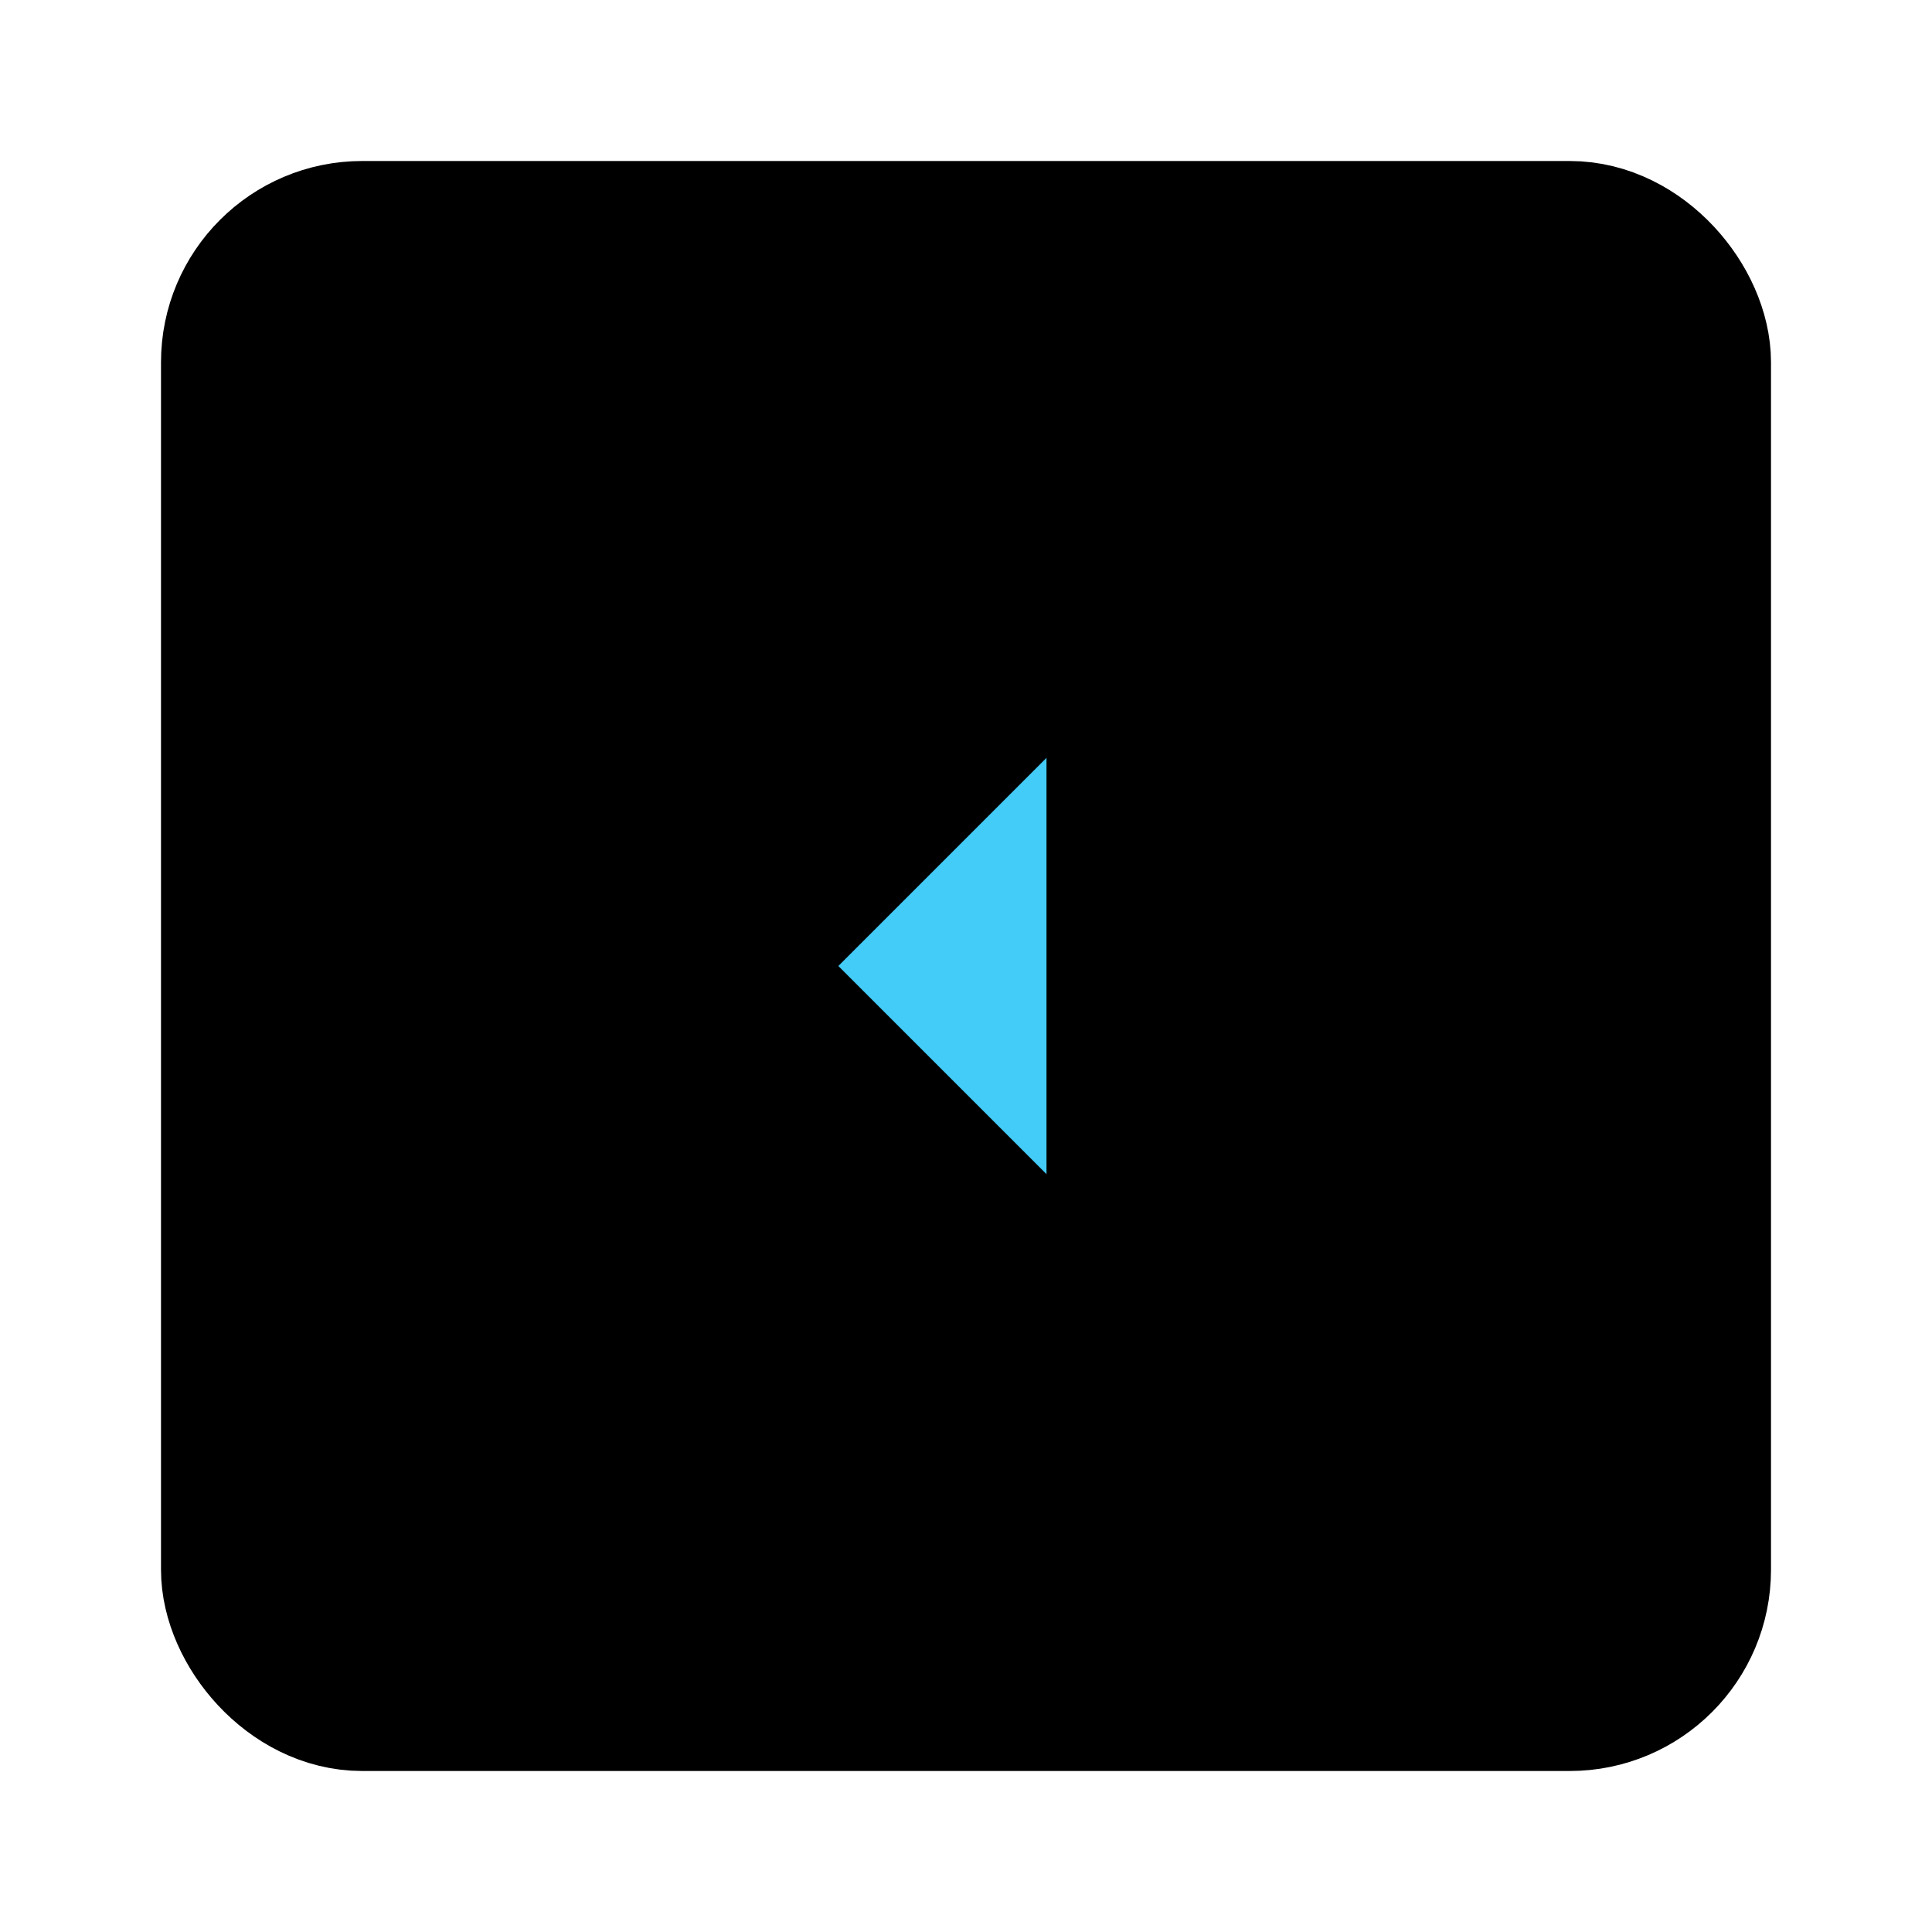 <svg viewBox="0 0 48 48" fill="none" xmlns="http://www.w3.org/2000/svg"><rect x="6" y="6" width="36" height="36" rx="3" fill="currentColor" stroke="currentColor" stroke-width="4" stroke-linecap="round" stroke-linejoin="round"/><path d="M28 34L18 24L28 14V34Z" fill="#43CCF8" stroke="currentColor" stroke-width="4" stroke-linejoin="round"/></svg>